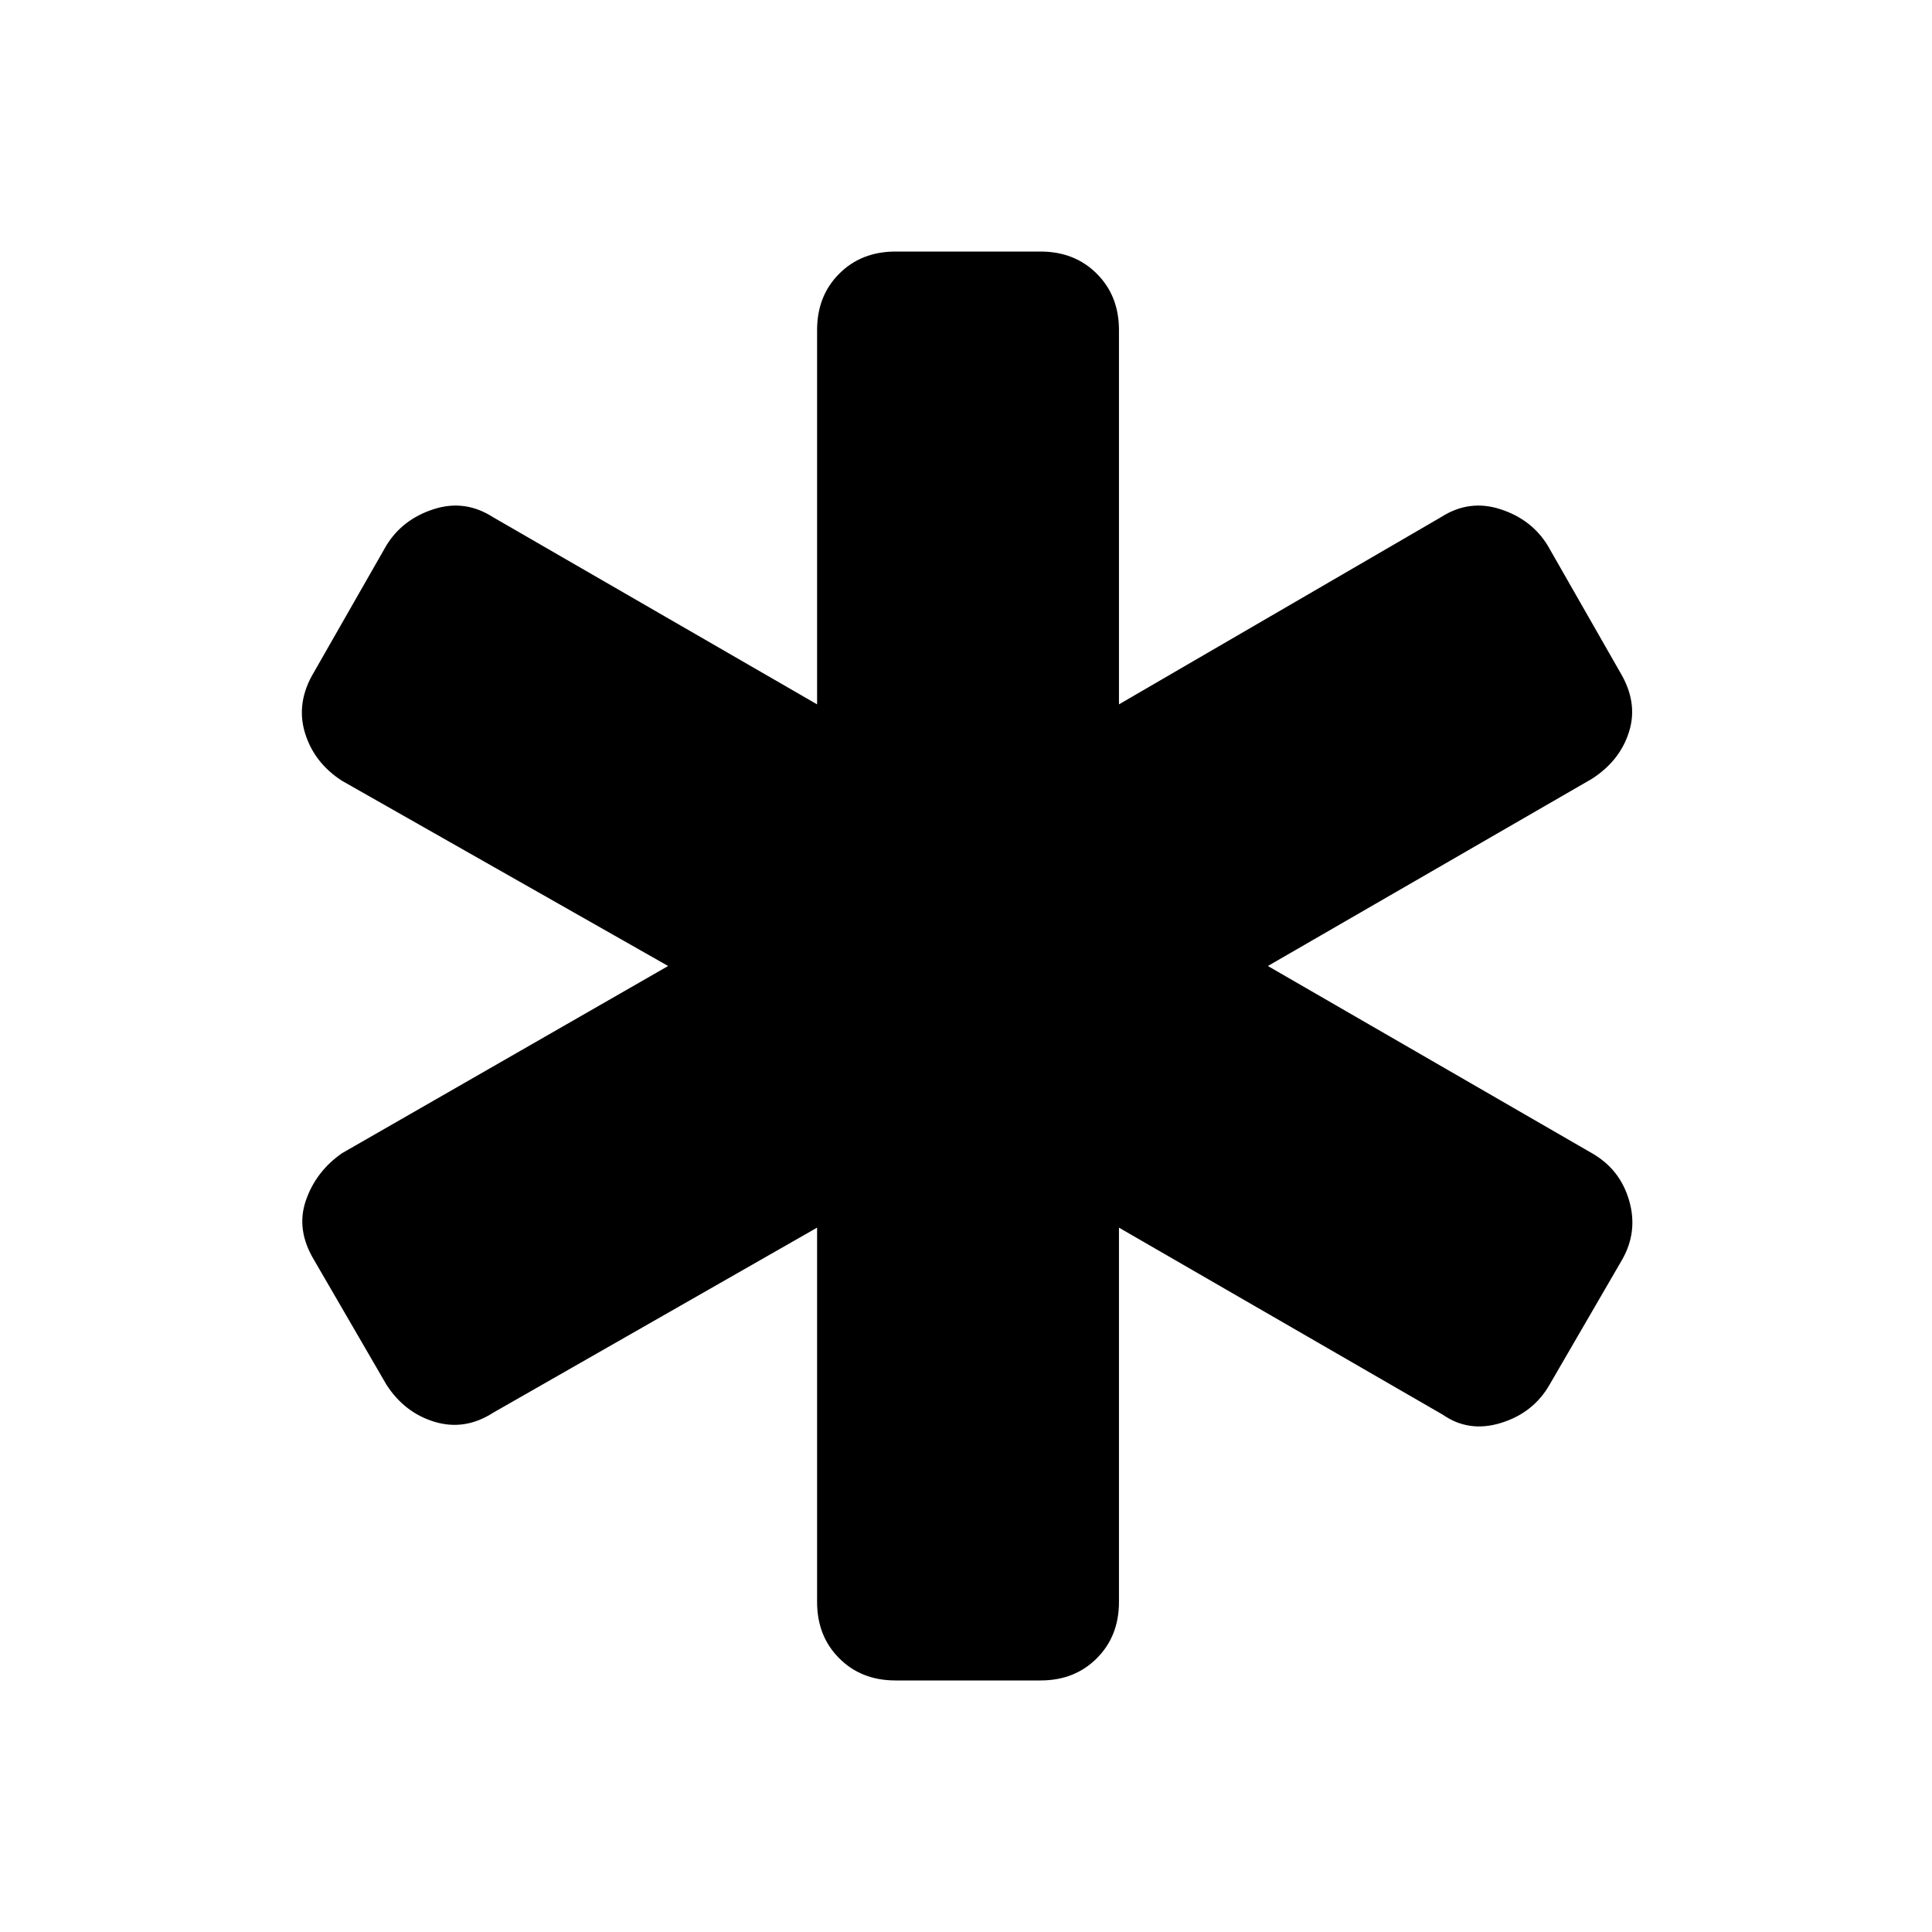 <svg xmlns="http://www.w3.org/2000/svg" height="40" width="40"><path d="M18.542 34.792q-.709 0-1.167-.459-.458-.458-.458-1.166v-7.75l-6.709 3.833q-.583.375-1.208.188-.625-.188-1-.771l-1.5-2.584q-.375-.625-.167-1.229.209-.604.75-.979L13.833 20l-6.75-3.833q-.583-.375-.771-1-.187-.625.188-1.25L8 11.292q.333-.542.979-.75.646-.209 1.229.166l6.709 3.875v-7.75q0-.708.458-1.166.458-.459 1.167-.459h3q.708 0 1.166.459.459.458.459 1.166v7.75l6.666-3.875q.584-.375 1.229-.166.646.208.98.75l1.5 2.625q.375.625.187 1.229-.187.604-.771.979L26.25 20l6.708 3.875q.584.333.771.979.188.646-.146 1.229l-1.5 2.584q-.333.583-1 .791-.666.209-1.208-.166l-6.708-3.875v7.75q0 .708-.459 1.166-.458.459-1.166.459Z"/></svg>